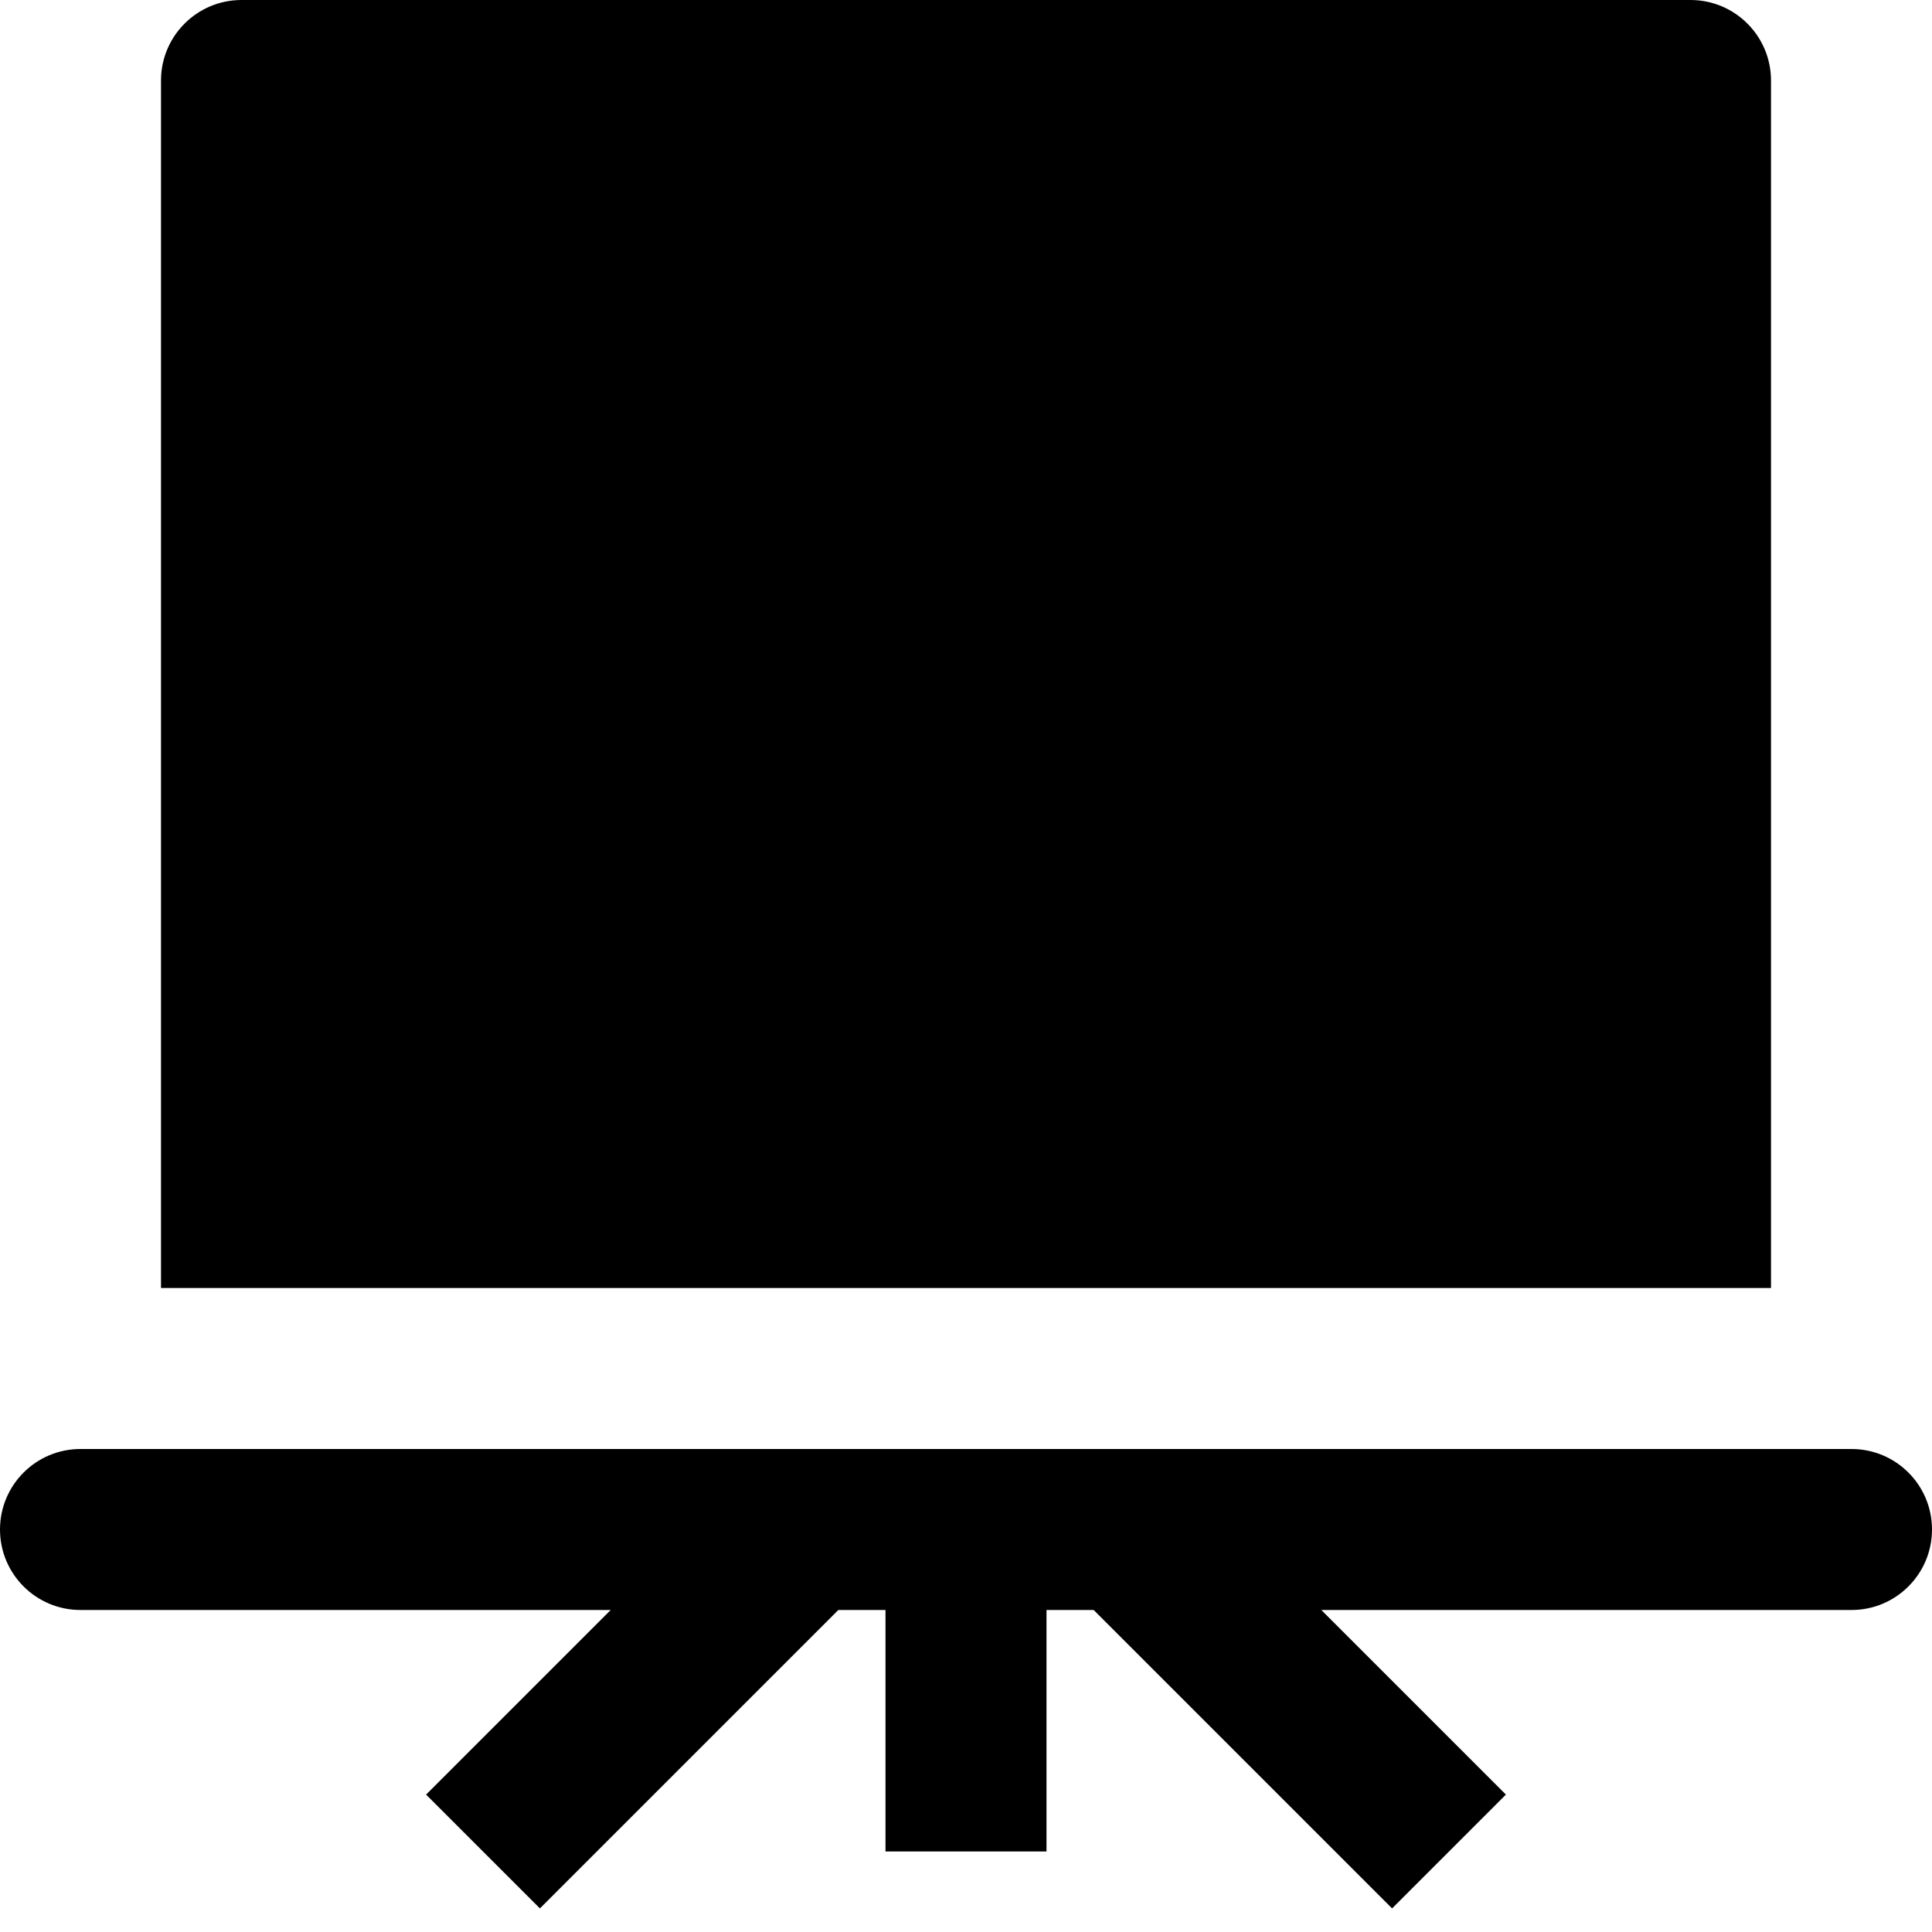 <svg id="nc_icon" version="1.1" xmlns="http://www.w3.org/2000/svg" xmlns:xlink="http://www.w3.org/1999/xlink" x="0px" y="0px" viewBox="0 0 24 24" xml:space="preserve" ><g class="nc-icon-wrapper" fill="currentColor"><path fill="currentColor" d="M21,0H3C2.448,0,2,0.448,2,1v15h20V1C22,0.448,21.552,0,21,0z"></path> <path data-color="color-2" fill="currentColor" d="M23,18H13h-2H1c-0.553,0-1,0.448-1,1s0.447,1,1,1h6.586l-2.293,2.293l1.414,1.414L10.414,20 H11v3h2v-3h0.586l3.707,3.707l1.414-1.414L16.414,20H23c0.553,0,1-0.448,1-1S23.553,18,23,18z"></path></g></svg>
